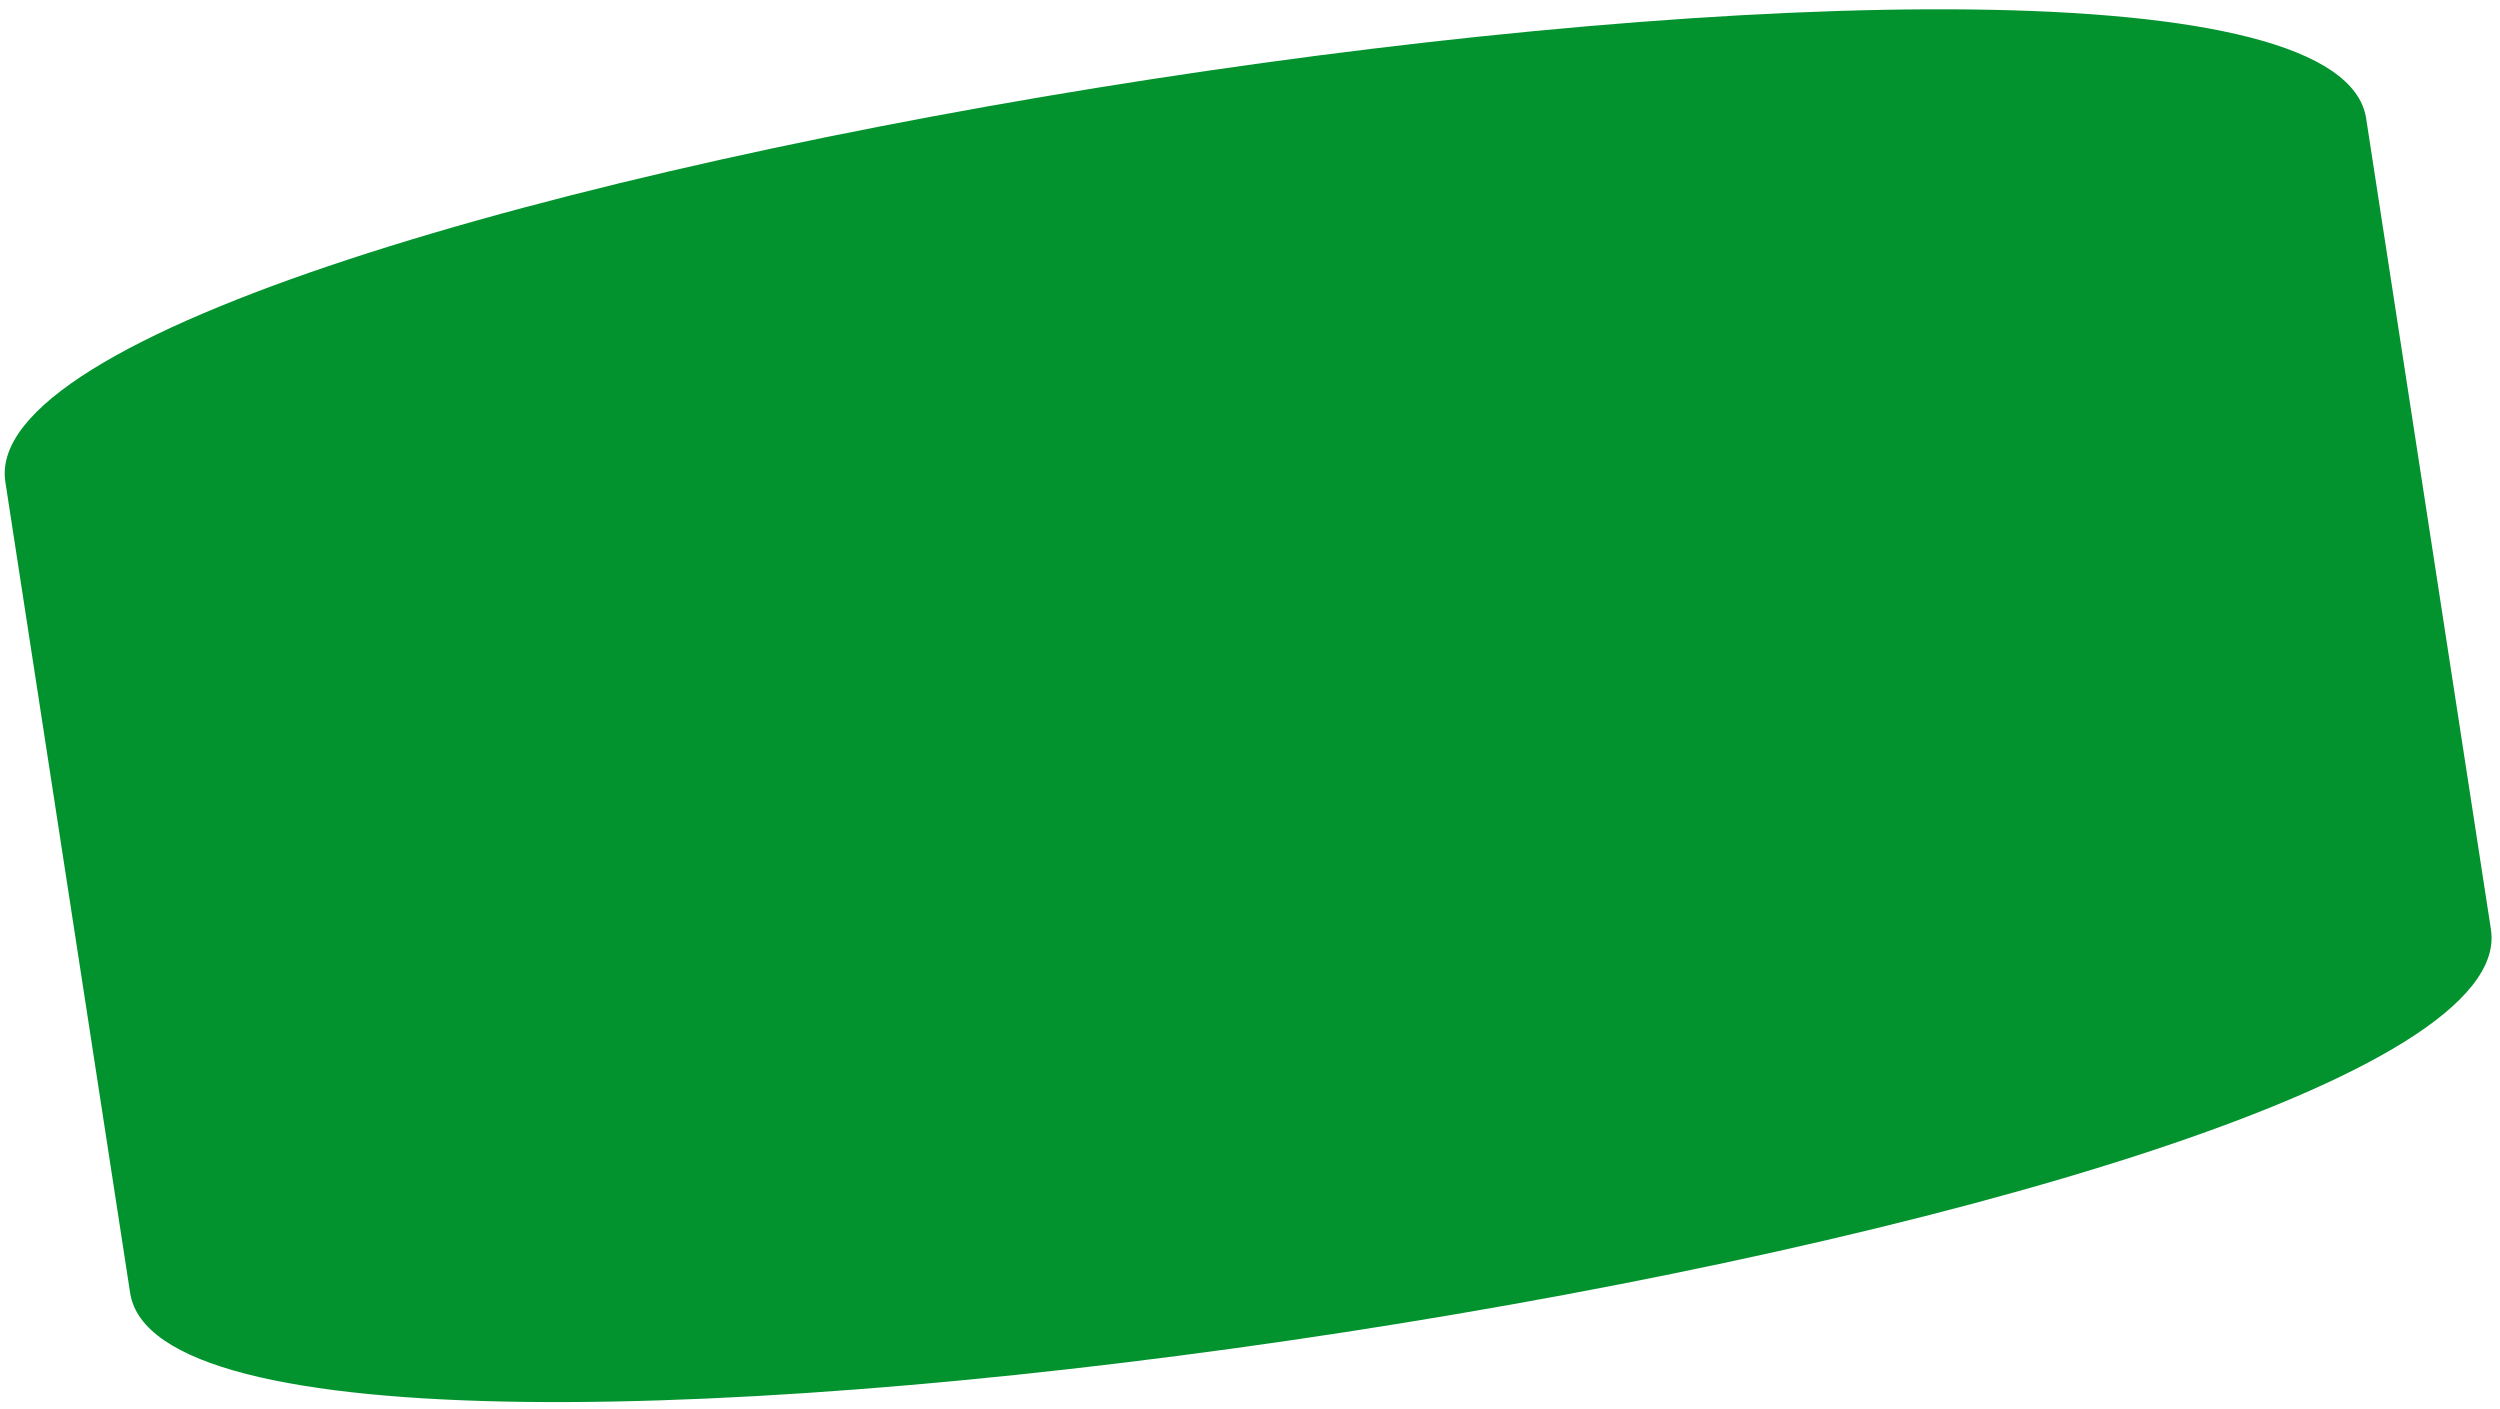 <svg width="236" height="133" viewBox="0 0 236 133" fill="none" xmlns="http://www.w3.org/2000/svg">
<path d="M0.505 45.491L12.285 122.054C16.558 149.865 239.418 115.57 235.145 87.743L223.365 11.18C219.091 -16.63 -3.768 17.665 0.505 45.491Z" fill="#02932E"/>
</svg>
